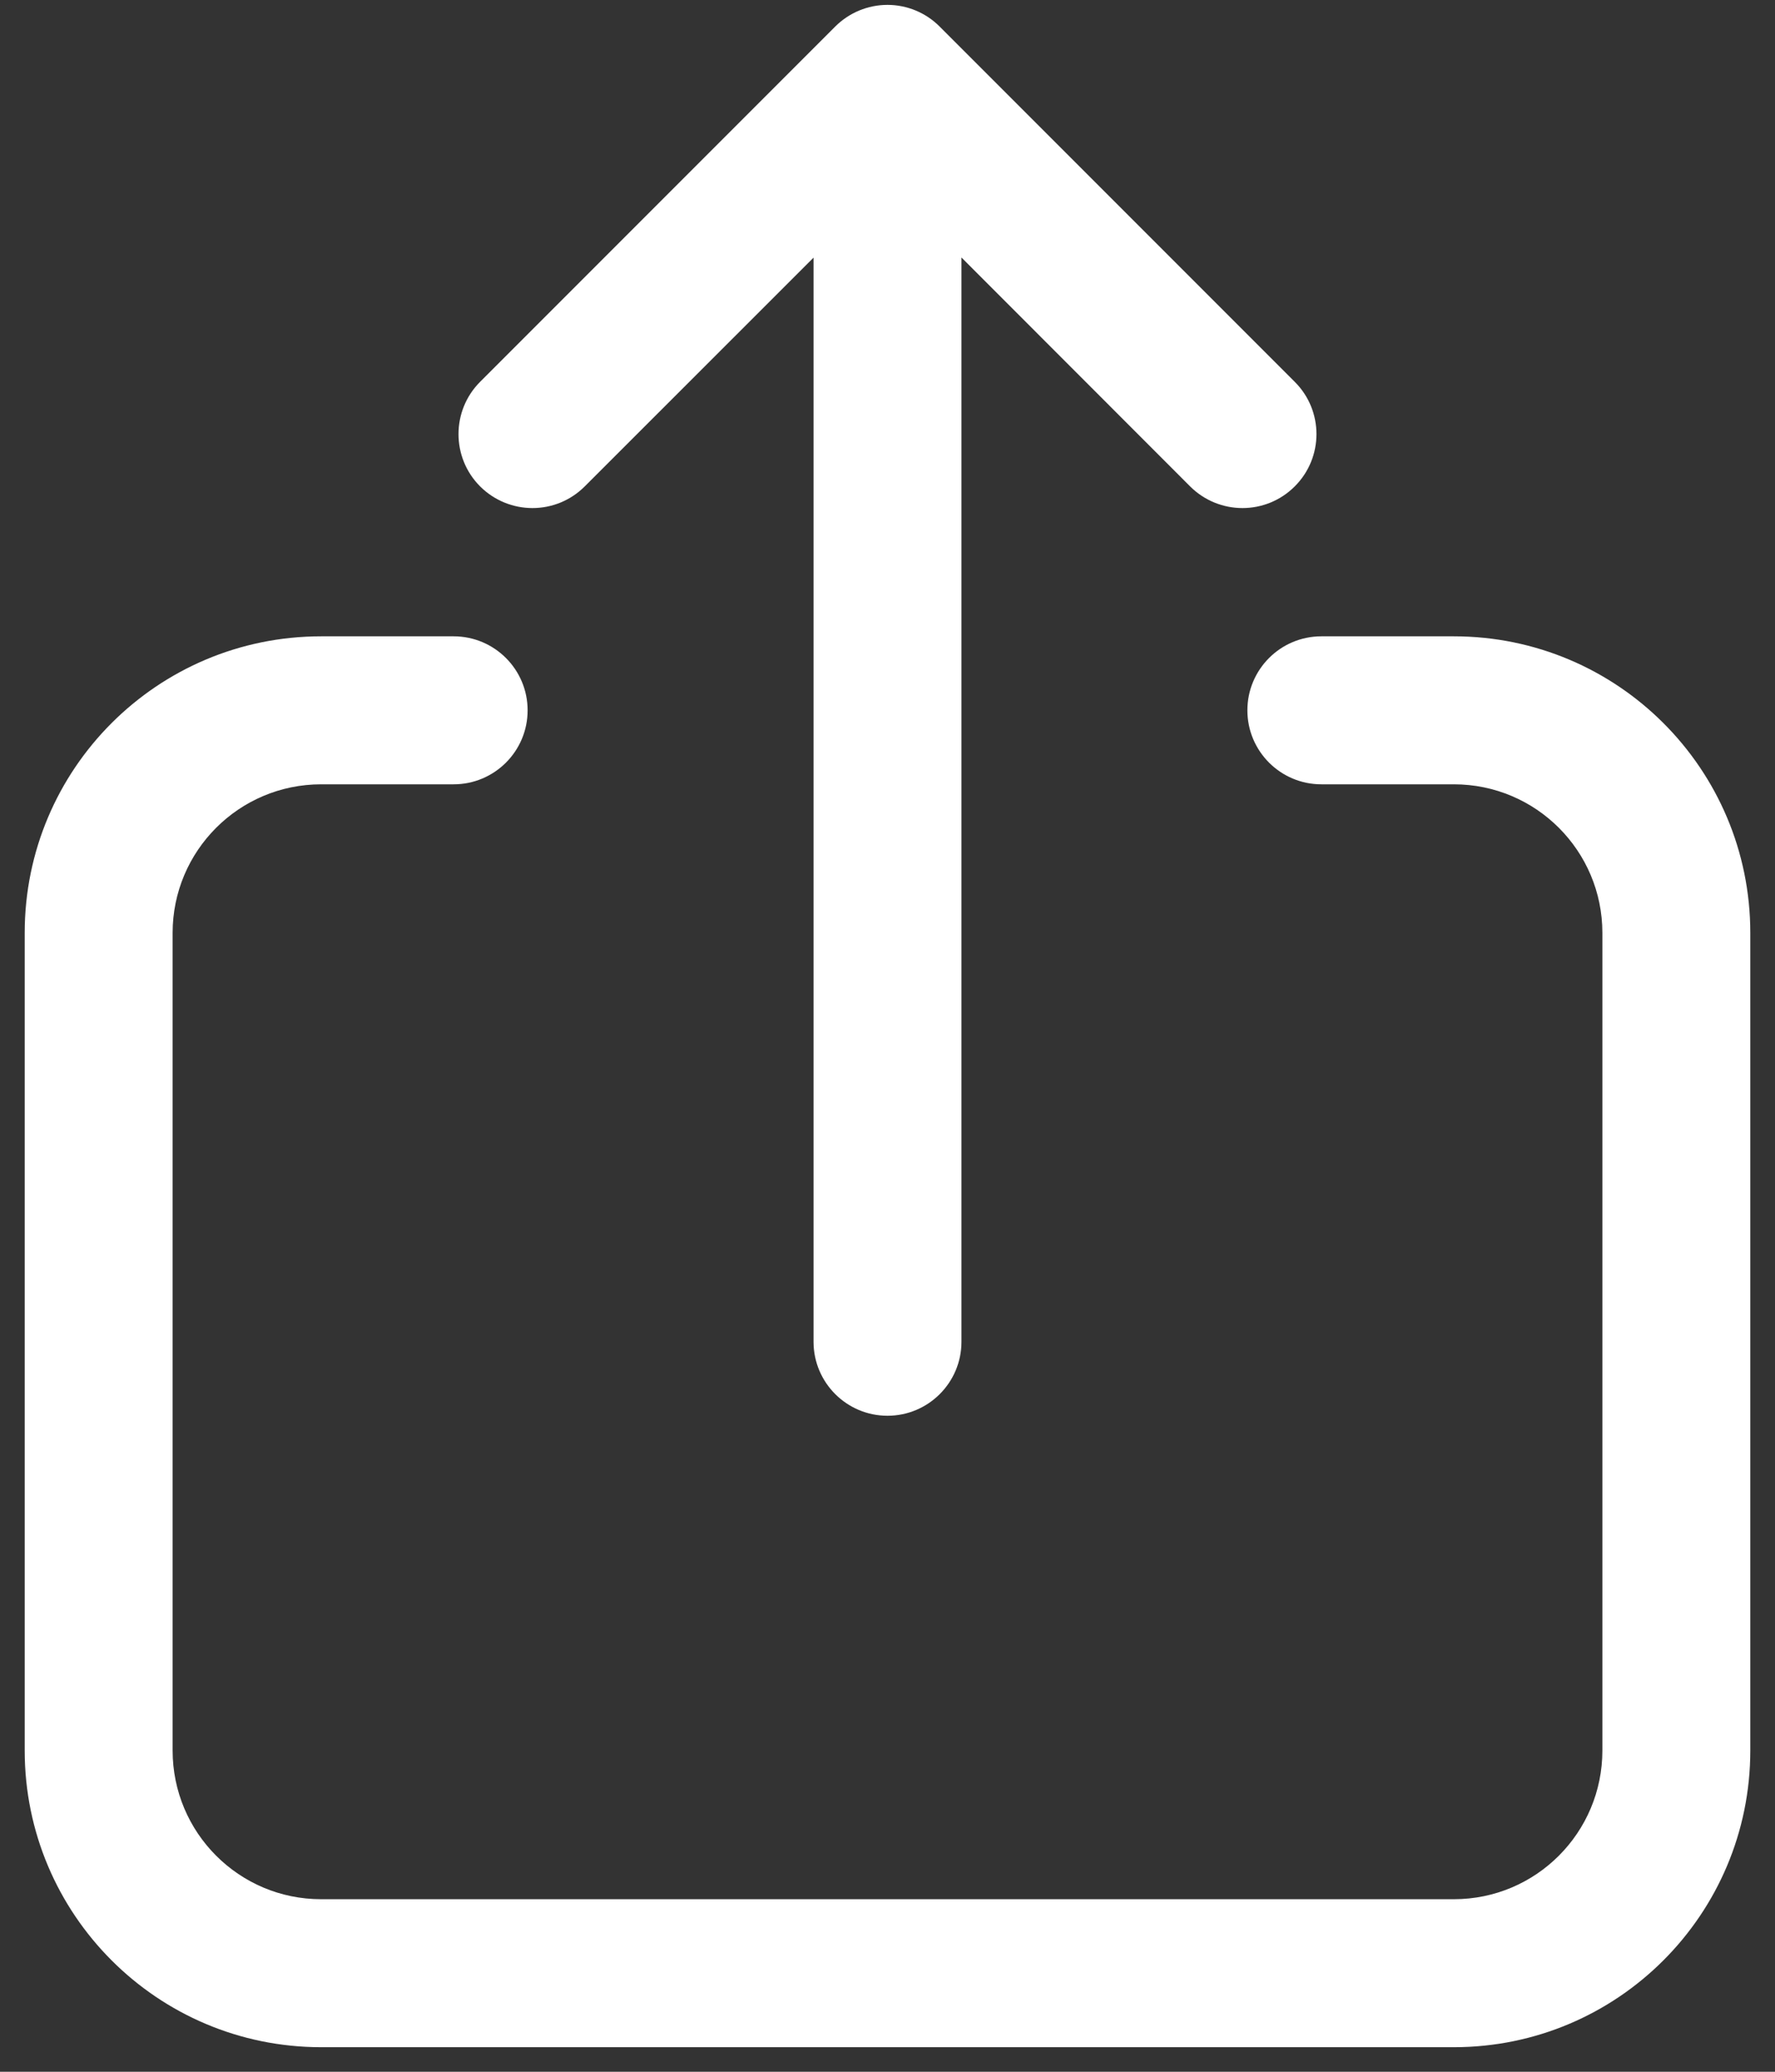 <svg width="12" height="14" viewBox="0 0 12 14" fill="none" xmlns="http://www.w3.org/2000/svg">
<rect x="0" y="0" width="12" height="14" fill="#333333" stroke="none"/>
<path fill-rule="evenodd" clip-rule="evenodd" d="M2.171 5.3C1.616 5.3 1.167 5.75 1.167 6.304L1.167 11.829C1.167 12.384 1.616 12.834 2.171 12.834L9.829 12.834C10.384 12.834 10.833 12.384 10.833 11.829L10.833 6.304C10.833 5.75 10.384 5.3 9.829 5.3L8.933 5.3C8.657 5.3 8.433 5.076 8.433 4.8C8.433 4.524 8.657 4.3 8.933 4.3L9.829 4.3C10.936 4.3 11.833 5.197 11.833 6.304L11.833 11.829C11.833 12.936 10.936 13.834 9.829 13.834L2.171 13.834C1.064 13.834 0.167 12.936 0.167 11.829L0.167 6.304C0.167 5.197 1.064 4.3 2.171 4.3L3.067 4.3C3.343 4.3 3.567 4.524 3.567 4.8C3.567 5.076 3.343 5.3 3.067 5.3L2.171 5.3ZM5.5 1.741L3.953 3.287C3.758 3.482 3.442 3.482 3.246 3.287C3.051 3.092 3.051 2.775 3.246 2.58L5.646 0.18C5.74 0.086 5.867 0.033 6 0.033C6.132 0.033 6.26 0.086 6.353 0.18L8.753 2.58C8.949 2.775 8.949 3.092 8.753 3.287C8.558 3.482 8.242 3.482 8.046 3.287L6.5 1.74L6.5 9.067C6.5 9.343 6.276 9.567 6 9.567C5.724 9.567 5.5 9.343 5.5 9.067L5.5 1.741Z" fill="white"/>
</svg>

